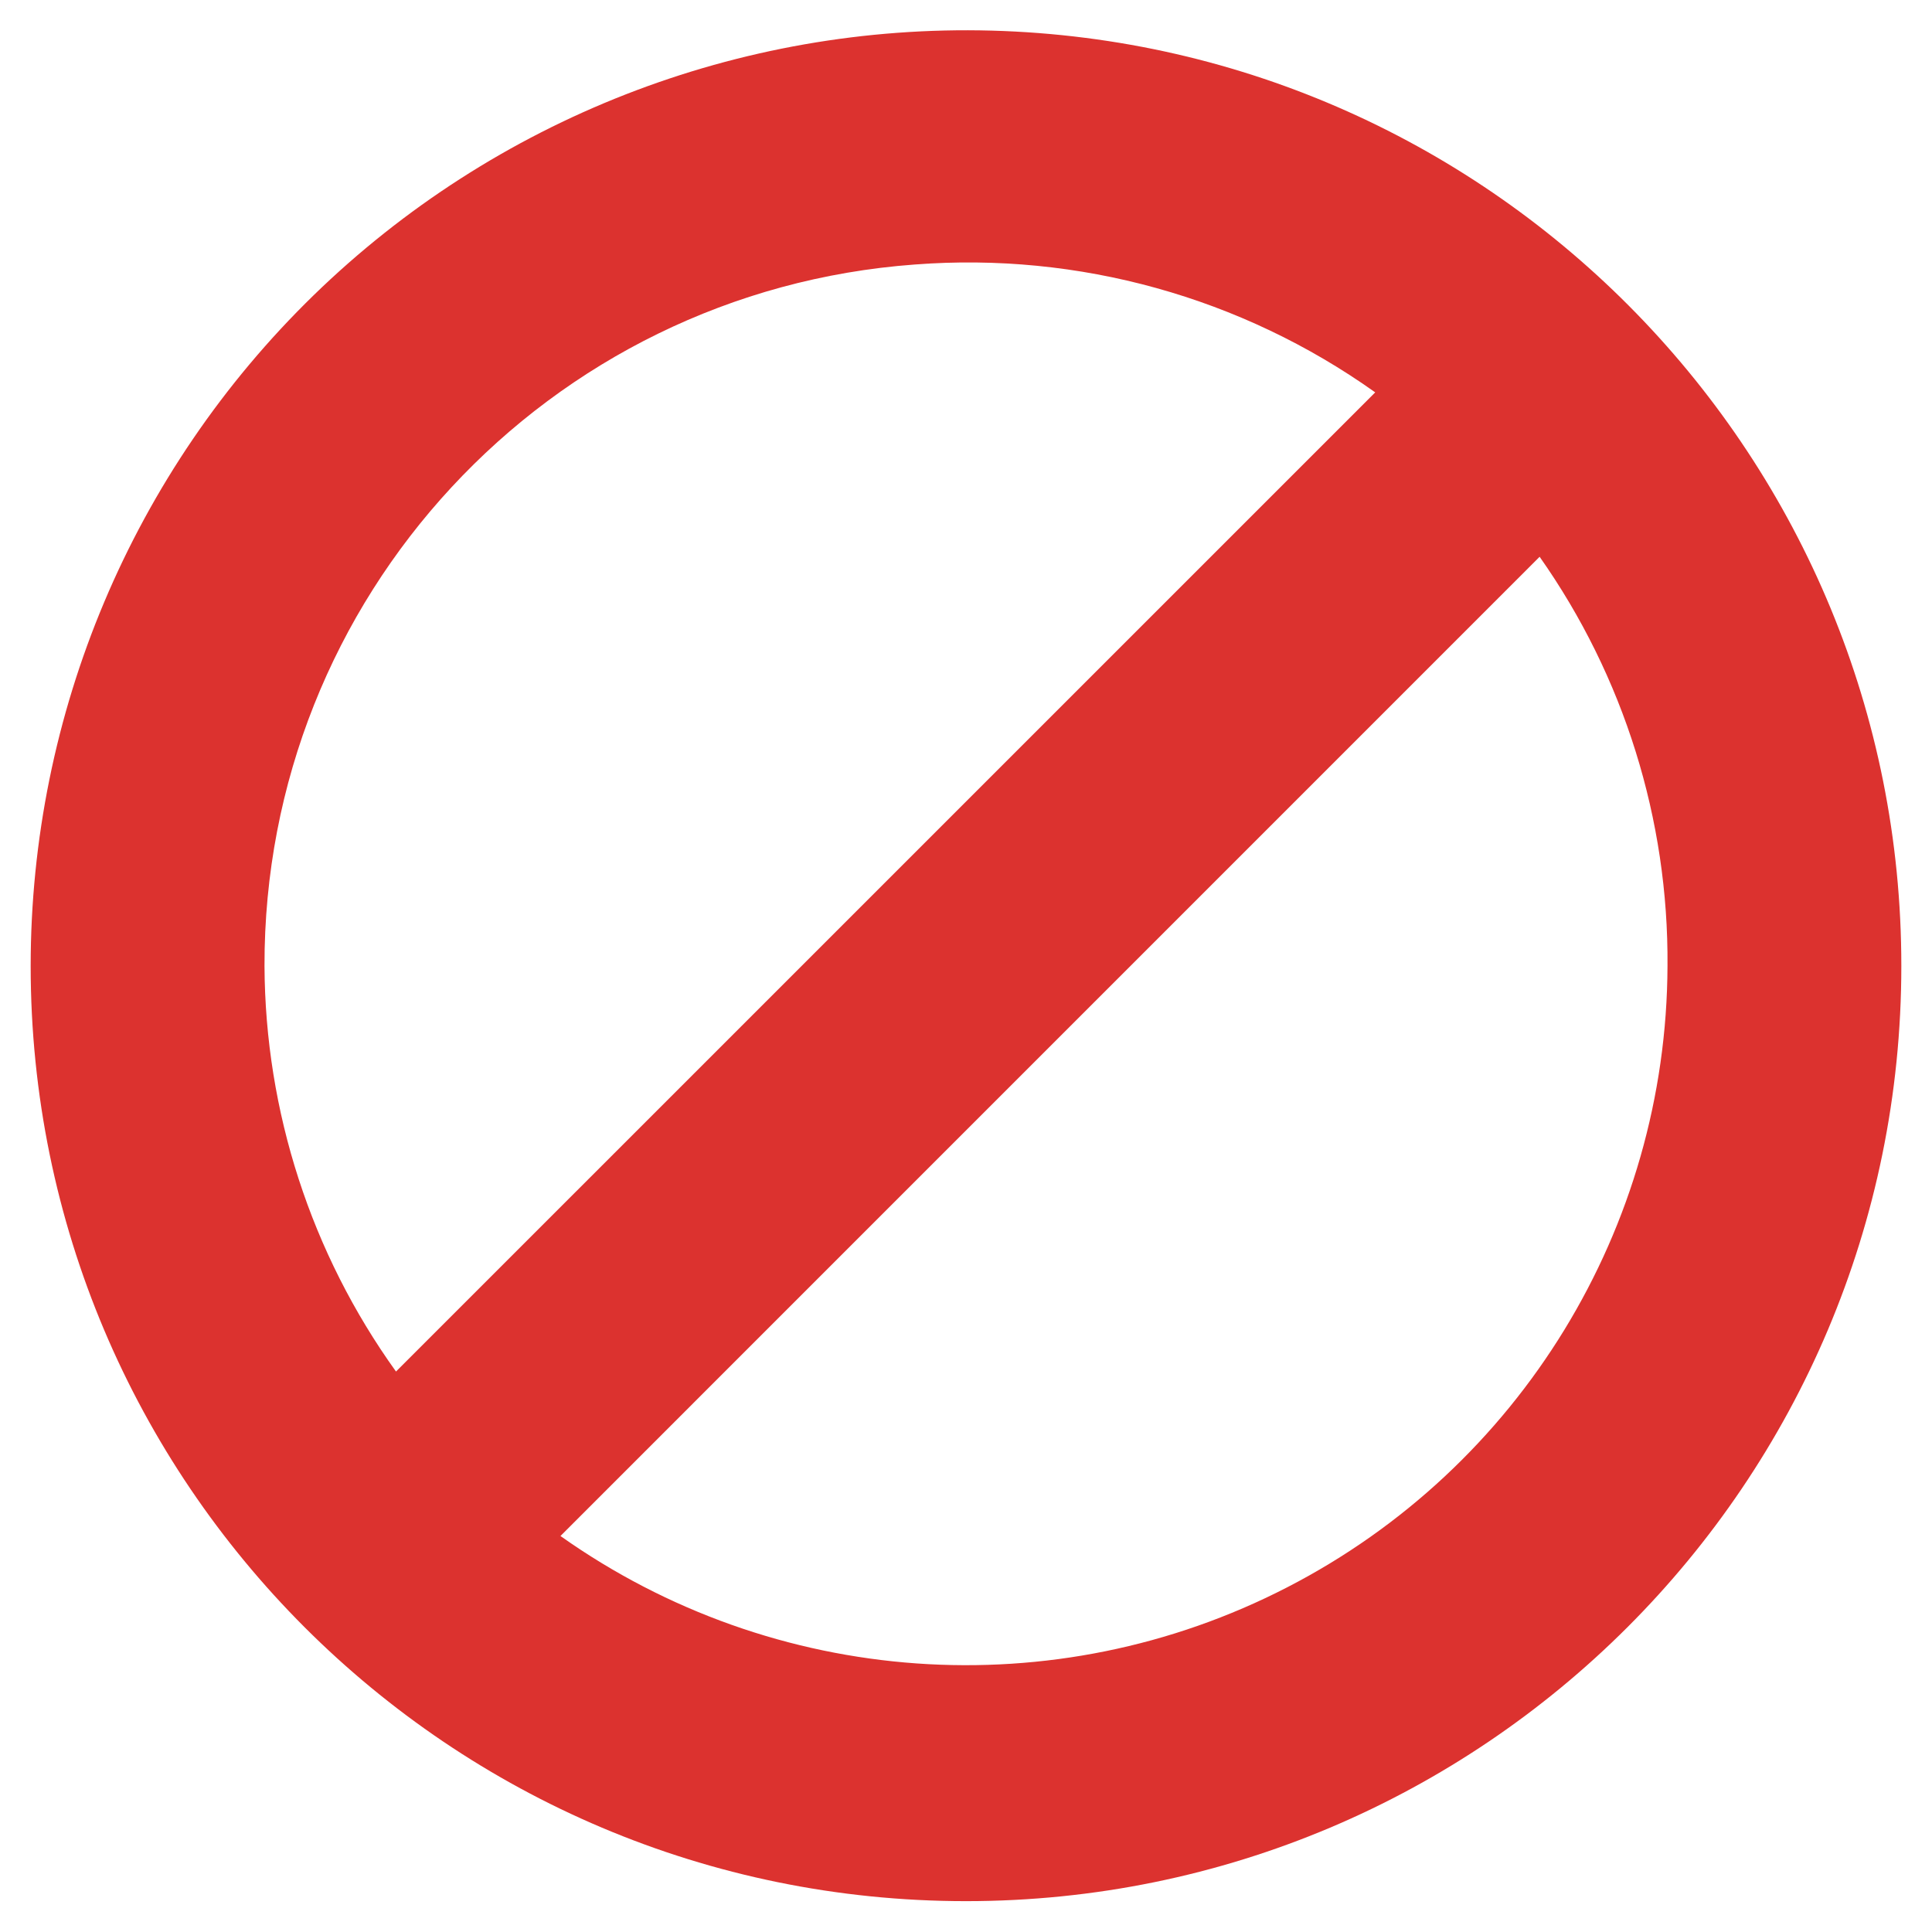 <?xml version="1.0" encoding="UTF-8" standalone="no"?>
<svg
   xmlns:dc="http://purl.org/dc/elements/1.1/"
   xmlns:cc="http://creativecommons.org/ns#"
   xmlns:rdf="http://www.w3.org/1999/02/22-rdf-syntax-ns#"
   xmlns:svg="http://www.w3.org/2000/svg"
   xmlns="http://www.w3.org/2000/svg"
   xmlns:sodipodi="http://sodipodi.sourceforge.net/DTD/sodipodi-0.dtd"
   xmlns:inkscape="http://www.inkscape.org/namespaces/inkscape"
   inkscape:version="1.0 (4035a4fb49, 2020-05-01)"
   sodipodi:docname="cancel.svg"
   id="svg4"
   version="1.1"
   viewBox="0 0 32 32"
   height="32"
   width="32">
  <defs
     id="defs8" />
  <sodipodi:namedview
     inkscape:current-layer="svg4"
     inkscape:window-maximized="1"
     inkscape:window-y="0"
     inkscape:window-x="0"
     inkscape:cy="12.956005"
     inkscape:cx="16"
     inkscape:zoom="26.28125"
     showgrid="false"
     id="namedview6"
     inkscape:window-height="1021"
     inkscape:window-width="1920"
     inkscape:pageshadow="2"
     inkscape:pageopacity="0"
     guidetolerance="10"
     gridtolerance="10"
     objecttolerance="10"
     borderopacity="1"
     bordercolor="#666666"
     pagecolor="#ffffff" />
  <path
     id="path2"
     d="M 16.424,0.507 C 12.24,0.394 8.193,1.975 5.194,4.891 2.195,7.811 0.508,11.817 0.508,16 c 0,8.556 6.937,15.489 15.492,15.489 8.556,0 15.492,-6.933 15.492,-15.489 C 31.496,7.607 24.813,0.738 16.424,0.507 Z M 15.153,4.381 c 2.712,-0.208 5.409,0.541 7.625,2.118 L 6.559,22.717 C 5.152,20.758 4.392,18.409 4.381,16 4.366,9.899 9.067,4.827 15.153,4.381 Z m 10.348,4.841 c 1.396,1.982 2.137,4.353 2.118,6.778 -0.015,4.338 -2.443,8.306 -6.301,10.292 -3.854,1.986 -8.495,1.657 -12.035,-0.851 z"
     style="fill:#dc322f;fill-rule:evenodd;stroke-width:0.968" />
</svg>

